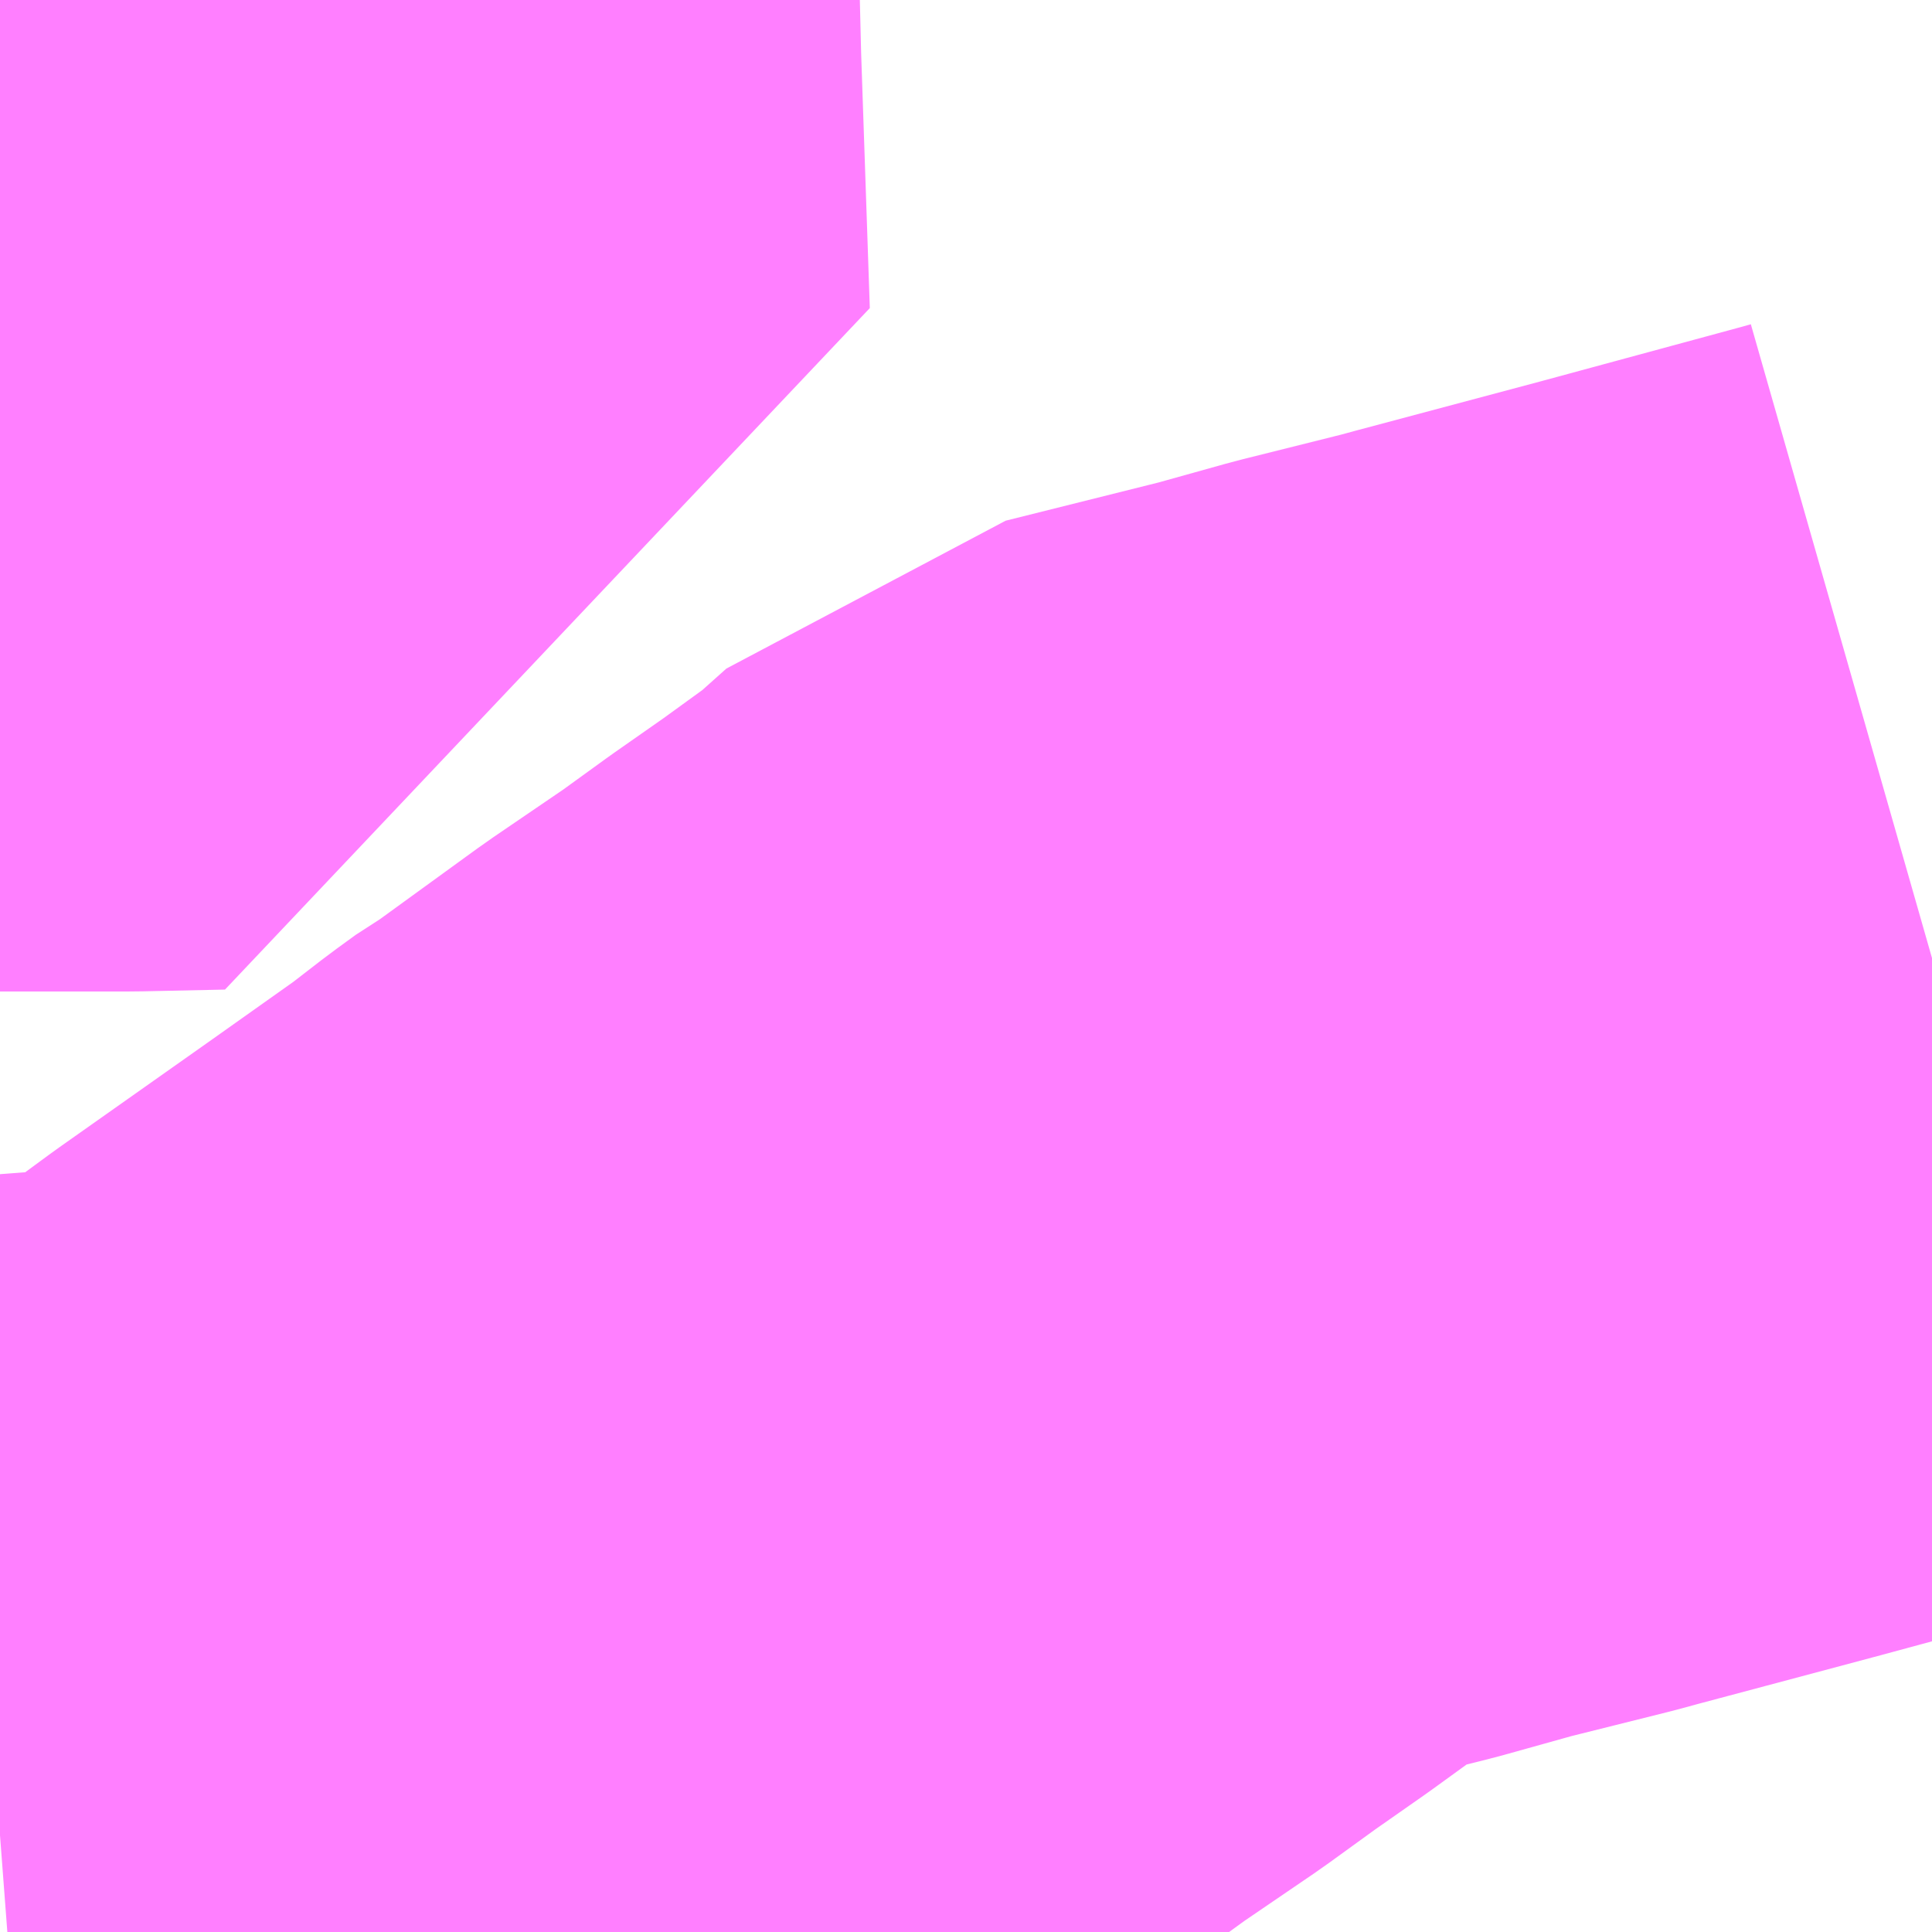 <?xml version="1.0" encoding="UTF-8"?>
<svg  xmlns="http://www.w3.org/2000/svg" xmlns:xlink="http://www.w3.org/1999/xlink" xmlns:go="http://purl.org/svgmap/profile" property="N07_001,N07_002,N07_003,N07_004,N07_005,N07_006,N07_007" viewBox="13802.124 -3478.271 1.099 1.099" go:dataArea="13802.1240234375 -3478.271484375 1.0986328125 1.0986328125" >
<globalCoordinateSystem srsName="http://purl.org/crs/84" transform="matrix(100.0,0.0,0.0,-100.0,0.0,0.0)" />
<defs>
 <g id="p0" >
  <circle cx="0.0" cy="0.0" r="3" stroke="green" stroke-width="0.75" vector-effect="non-scaling-stroke" />
 </g>
</defs>
<g fill="none" fill-rule="evenodd" stroke="#FF00FF" stroke-width="0.75" opacity="0.5" vector-effect="non-scaling-stroke" stroke-linejoin="bevel" >
<path content="1,掛川バスサービス（株）,東山線,8.0,7.0,7.0," xlink:title="1" d="M13802.124,-3477.227L13802.203,-3477.233L13802.222,-3477.236L13802.239,-3477.24L13802.255,-3477.244L13802.287,-3477.257L13802.306,-3477.265L13802.328,-3477.279L13802.336,-3477.284L13802.374,-3477.312L13802.459,-3477.372L13802.514,-3477.411L13802.536,-3477.428L13802.547,-3477.436L13802.554,-3477.44L13802.616,-3477.485L13802.66,-3477.515L13802.689,-3477.536L13802.719,-3477.557L13802.759,-3477.586L13802.787,-3477.611L13802.879,-3477.634L13802.922,-3477.646L13802.982,-3477.661L13802.993,-3477.664L13803.098,-3477.692L13803.216,-3477.724L13803.223,-3477.726"/>
<path content="1,掛川バスサービス（株）,粟本線,11.0,9.0,9.0," xlink:title="1" d="M13802.124,-3478.082L13802.197,-3478.082L13802.244,-3478.083L13802.239,-3478.23L13802.238,-3478.271"/>
</g>
</svg>
